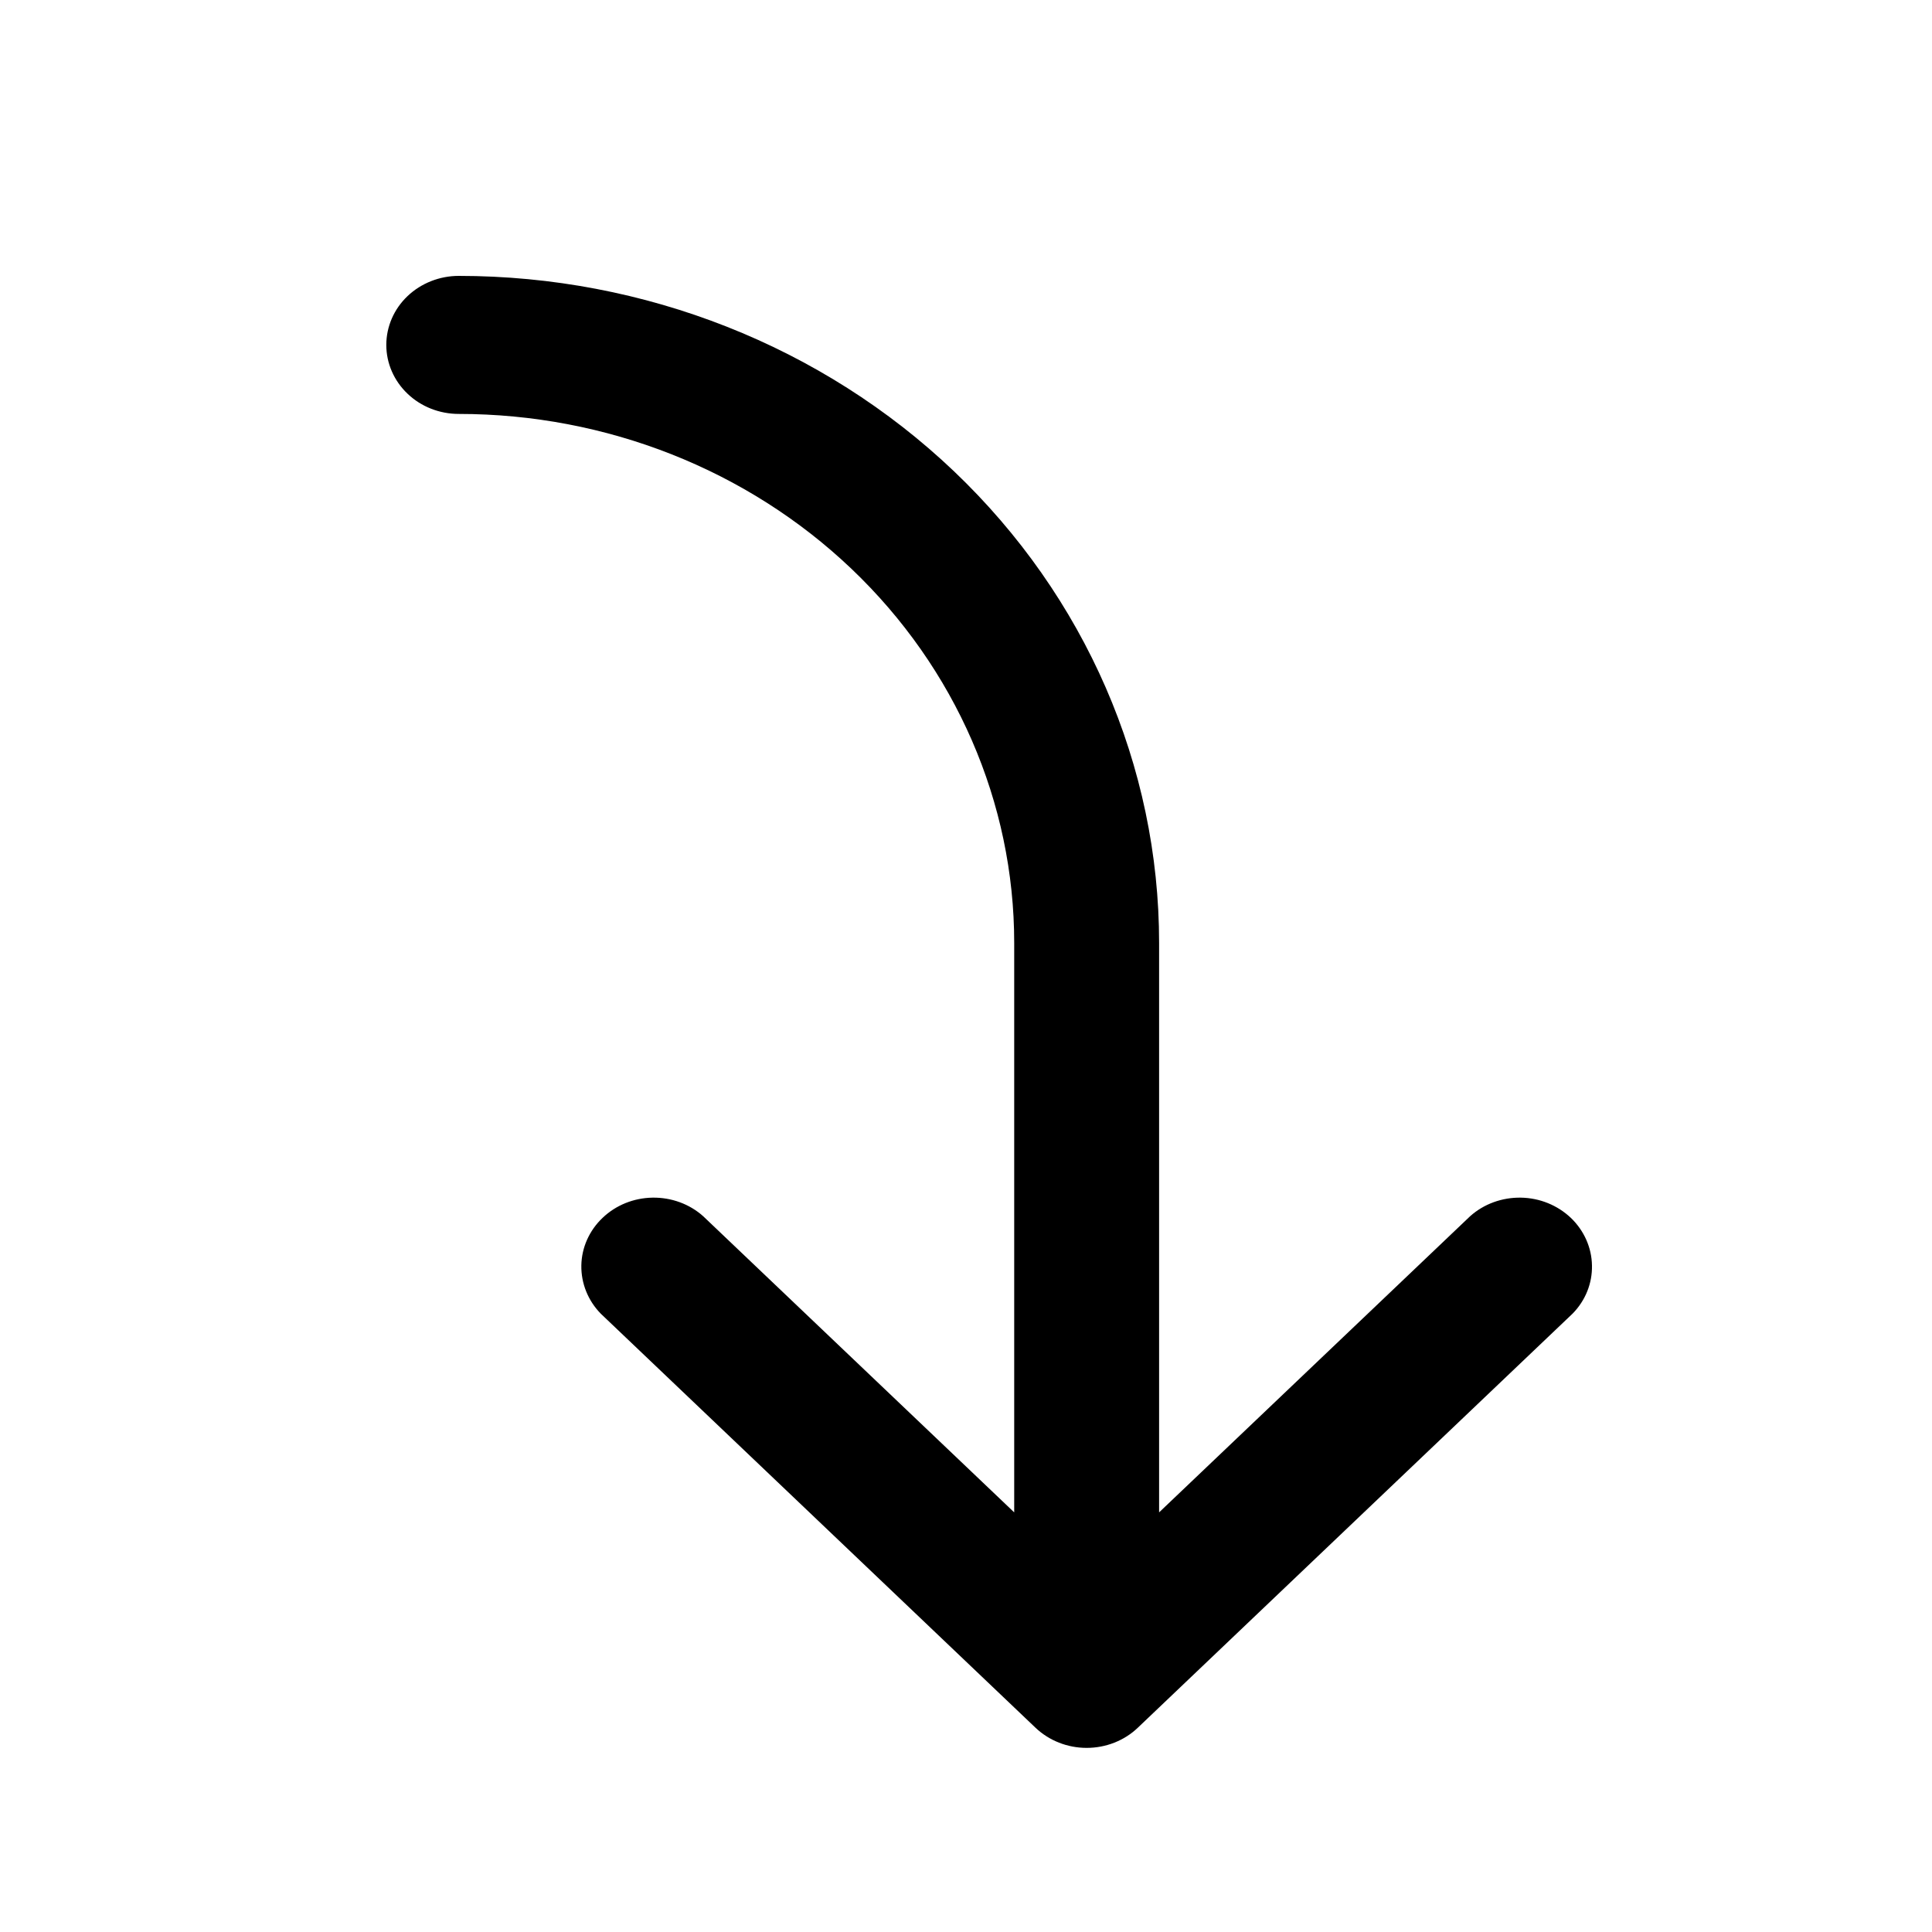 <svg width="20" height="20" viewBox="0 0 20 20" fill="none" xmlns="http://www.w3.org/2000/svg">
<path d="M15.219 12.59C15.361 12.463 15.549 12.395 15.744 12.398C15.938 12.401 16.123 12.476 16.261 12.607C16.398 12.738 16.477 12.915 16.48 13.1C16.484 13.285 16.412 13.464 16.279 13.599L11.779 17.885C11.639 18.019 11.448 18.094 11.249 18.094C11.05 18.094 10.86 18.019 10.719 17.885L6.219 13.599C6.087 13.464 6.015 13.285 6.018 13.1C6.021 12.915 6.1 12.738 6.238 12.607C6.375 12.476 6.56 12.401 6.755 12.398C6.949 12.395 7.137 12.463 7.279 12.59L10.499 15.656V9.761C10.499 8.309 9.893 6.916 8.815 5.889C7.737 4.862 6.274 4.285 4.749 4.285C4.55 4.285 4.359 4.21 4.219 4.076C4.078 3.942 3.999 3.76 3.999 3.571C3.999 3.381 4.078 3.199 4.219 3.065C4.359 2.932 4.55 2.856 4.749 2.856C6.672 2.856 8.516 3.584 9.876 4.879C11.235 6.174 11.999 7.93 11.999 9.761V15.656L15.219 12.59Z" fill="black"/>
</svg>
